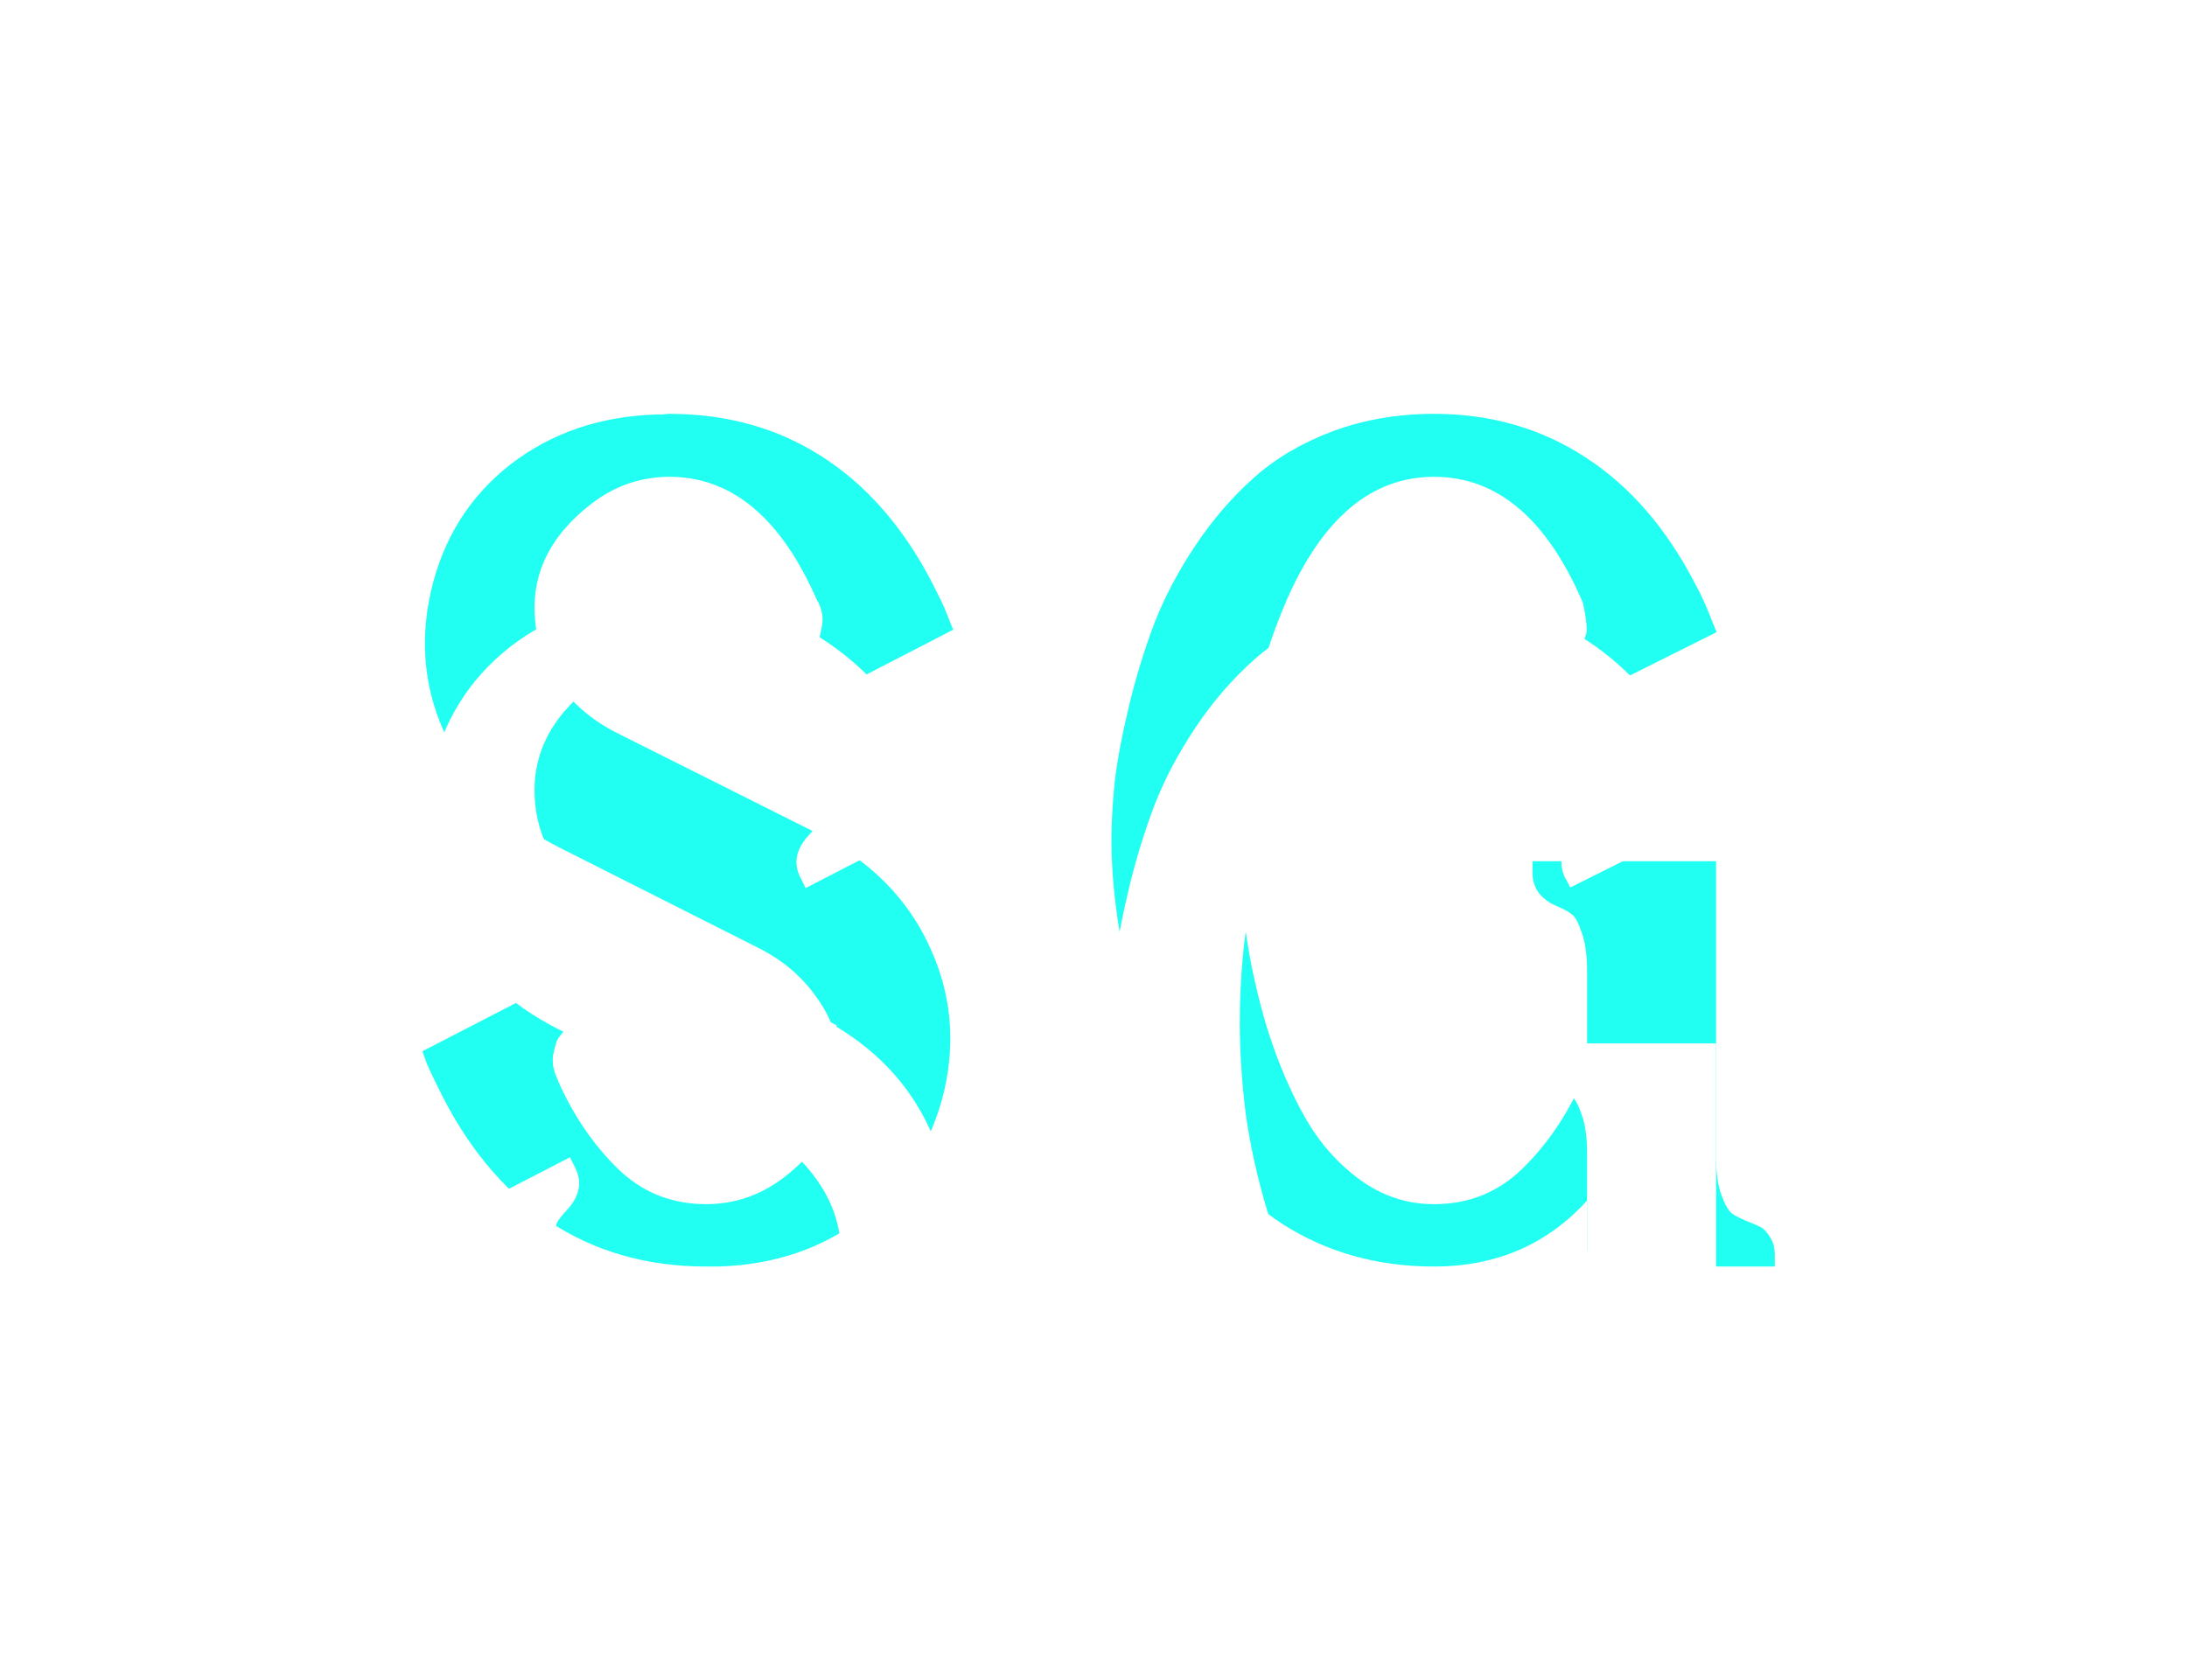 <svg width="108" height="83" viewBox="0 0 108 83" fill="none" xmlns="http://www.w3.org/2000/svg">
<g filter="url(#filter0_f_1_558)">
<path d="M41.297 41.71C43.489 43.033 45.058 44.791 46.006 46.983C46.974 49.175 47.181 51.475 46.628 53.884C46.016 56.451 44.693 58.525 42.659 60.104C40.645 61.664 38.246 62.484 35.462 62.563H34.869C31.927 62.563 29.33 61.812 27.079 60.312C24.828 58.791 23.002 56.57 21.599 53.647C21.323 53.094 21.135 52.69 21.037 52.433L20.859 51.929L28.145 48.167L28.412 48.701C28.767 49.411 28.619 50.112 27.968 50.804C27.75 51.041 27.602 51.228 27.523 51.367C27.464 51.485 27.395 51.732 27.316 52.107C27.257 52.482 27.326 52.877 27.523 53.292V53.321L27.553 53.351V53.381C28.303 55.079 29.281 56.52 30.485 57.705C31.69 58.89 33.151 59.482 34.869 59.482C36.271 59.482 37.545 59.048 38.69 58.179C40.783 56.58 41.721 54.644 41.504 52.373C41.405 51.228 40.991 50.162 40.26 49.175C39.549 48.187 38.601 47.397 37.416 46.805L27.553 41.829C25.065 40.565 23.248 38.798 22.103 36.527C20.977 34.236 20.701 31.807 21.274 29.24C21.866 26.634 23.169 24.541 25.183 22.961C27.217 21.381 29.646 20.552 32.47 20.473C32.529 20.473 32.618 20.473 32.737 20.473C32.875 20.453 32.983 20.443 33.062 20.443C36.005 20.443 38.601 21.203 40.852 22.724C43.103 24.244 44.93 26.466 46.332 29.389C46.53 29.764 46.707 30.169 46.865 30.603L47.073 31.106L39.786 34.868L39.52 34.335C39.164 33.624 39.312 32.923 39.964 32.232C40.181 31.995 40.319 31.817 40.379 31.699C40.458 31.561 40.527 31.304 40.586 30.929C40.665 30.553 40.606 30.159 40.408 29.744C40.408 29.724 40.398 29.714 40.379 29.714C40.379 29.714 40.379 29.704 40.379 29.685L40.349 29.655C38.572 25.587 36.143 23.553 33.062 23.553C31.66 23.553 30.387 23.988 29.241 24.857C27.148 26.456 26.21 28.391 26.427 30.662C26.526 31.807 26.931 32.874 27.642 33.861C28.373 34.848 29.33 35.638 30.515 36.231L41.326 41.651L41.297 41.71ZM86.313 60.341C86.57 60.44 86.777 60.529 86.935 60.608C87.093 60.687 87.251 60.855 87.409 61.111C87.567 61.348 87.646 61.645 87.646 62V62.563H78.375V59.305C76.4 61.477 73.883 62.563 70.822 62.563C68.018 62.563 65.52 61.862 63.328 60.46C61.156 59.038 59.359 56.974 57.937 54.269C56.891 52.275 56.12 50.122 55.627 47.812C55.133 45.502 54.886 43.399 54.886 41.503C54.886 40.575 54.946 39.568 55.064 38.482C55.202 37.396 55.439 36.162 55.775 34.779C56.111 33.397 56.525 32.054 57.019 30.751C57.532 29.448 58.214 28.164 59.063 26.9C59.912 25.637 60.87 24.531 61.936 23.583C63.002 22.635 64.296 21.875 65.816 21.302C67.356 20.73 69.025 20.443 70.822 20.443C73.626 20.443 76.124 21.164 78.316 22.605C80.508 24.027 82.314 26.12 83.736 28.885C83.973 29.319 84.19 29.783 84.388 30.277C84.407 30.317 84.427 30.366 84.447 30.425C84.467 30.484 84.487 30.534 84.506 30.573L84.773 31.225L77.546 34.839L77.279 34.335C76.943 33.644 77.101 32.943 77.753 32.232C78.049 31.896 78.237 31.61 78.316 31.373C78.395 31.116 78.345 30.583 78.168 29.773C76.39 25.627 73.942 23.553 70.822 23.553C67.741 23.553 65.312 25.587 63.535 29.655C61.995 33.19 61.225 37.139 61.225 41.503C61.225 42.964 61.324 44.475 61.521 46.035C61.738 47.595 62.094 49.194 62.587 50.833C63.101 52.453 63.713 53.894 64.424 55.158C65.135 56.422 66.043 57.458 67.149 58.268C68.255 59.078 69.479 59.482 70.822 59.482C72.54 59.482 74.001 58.89 75.206 57.705C76.41 56.52 77.388 55.079 78.138 53.381C78.138 53.361 78.138 53.351 78.138 53.351L78.168 53.292V53.262C78.227 53.084 78.296 52.917 78.375 52.759V47.99C78.375 47.18 78.286 46.538 78.108 46.065C77.95 45.591 77.792 45.294 77.634 45.176C77.496 45.057 77.269 44.929 76.953 44.791C76.104 44.455 75.68 43.892 75.68 43.102V42.54H84.743V57.113C84.743 57.922 84.832 58.564 85.01 59.038C85.188 59.512 85.365 59.818 85.543 59.956C85.721 60.075 85.977 60.203 86.313 60.341Z" fill="#00FFF0" fill-opacity="0.87"/>
</g>
<g filter="url(#filter1_di_1_558)">
<path d="M41.297 42.71C43.489 44.033 45.058 45.791 46.006 47.983C46.974 50.175 47.181 52.475 46.628 54.884C46.016 57.451 44.693 59.525 42.659 61.104C40.645 62.664 38.246 63.484 35.462 63.563H34.869C31.927 63.563 29.33 62.812 27.079 61.312C24.828 59.791 23.002 57.57 21.599 54.647C21.323 54.094 21.135 53.69 21.037 53.433L20.859 52.929L28.145 49.167L28.412 49.701C28.767 50.411 28.619 51.112 27.968 51.804C27.75 52.041 27.602 52.228 27.523 52.367C27.464 52.485 27.395 52.732 27.316 53.107C27.257 53.482 27.326 53.877 27.523 54.292V54.321L27.553 54.351V54.381C28.303 56.079 29.281 57.52 30.485 58.705C31.69 59.89 33.151 60.482 34.869 60.482C36.271 60.482 37.545 60.048 38.69 59.179C40.783 57.58 41.721 55.644 41.504 53.373C41.405 52.228 40.991 51.162 40.26 50.175C39.549 49.187 38.601 48.397 37.416 47.805L27.553 42.829C25.065 41.565 23.248 39.798 22.103 37.527C20.977 35.236 20.701 32.807 21.274 30.24C21.866 27.634 23.169 25.541 25.183 23.961C27.217 22.381 29.646 21.552 32.47 21.473C32.529 21.473 32.618 21.473 32.737 21.473C32.875 21.453 32.983 21.443 33.062 21.443C36.005 21.443 38.601 22.203 40.852 23.724C43.103 25.244 44.93 27.466 46.332 30.389C46.53 30.764 46.707 31.169 46.865 31.603L47.073 32.106L39.786 35.868L39.52 35.335C39.164 34.624 39.312 33.923 39.964 33.232C40.181 32.995 40.319 32.817 40.379 32.699C40.458 32.561 40.527 32.304 40.586 31.929C40.665 31.553 40.606 31.159 40.408 30.744C40.408 30.724 40.398 30.714 40.379 30.714C40.379 30.714 40.379 30.704 40.379 30.685L40.349 30.655C38.572 26.587 36.143 24.553 33.062 24.553C31.66 24.553 30.387 24.988 29.241 25.857C27.148 27.456 26.21 29.391 26.427 31.662C26.526 32.807 26.931 33.874 27.642 34.861C28.373 35.848 29.33 36.638 30.515 37.231L41.326 42.651L41.297 42.71ZM86.313 61.341C86.57 61.44 86.777 61.529 86.935 61.608C87.093 61.687 87.251 61.855 87.409 62.111C87.567 62.348 87.646 62.645 87.646 63V63.563H78.375V60.305C76.4 62.477 73.883 63.563 70.822 63.563C68.018 63.563 65.52 62.862 63.328 61.46C61.156 60.038 59.359 57.974 57.937 55.269C56.891 53.275 56.12 51.122 55.627 48.812C55.133 46.502 54.886 44.399 54.886 42.503C54.886 41.575 54.946 40.568 55.064 39.482C55.202 38.396 55.439 37.162 55.775 35.779C56.111 34.397 56.525 33.054 57.019 31.751C57.532 30.448 58.214 29.164 59.063 27.9C59.912 26.637 60.87 25.531 61.936 24.583C63.002 23.635 64.296 22.875 65.816 22.302C67.356 21.73 69.025 21.443 70.822 21.443C73.626 21.443 76.124 22.164 78.316 23.605C80.508 25.027 82.314 27.12 83.736 29.885C83.973 30.319 84.19 30.783 84.388 31.277C84.407 31.317 84.427 31.366 84.447 31.425C84.467 31.484 84.487 31.534 84.506 31.573L84.773 32.225L77.546 35.839L77.279 35.335C76.943 34.644 77.101 33.943 77.753 33.232C78.049 32.896 78.237 32.61 78.316 32.373C78.395 32.116 78.345 31.583 78.168 30.773C76.39 26.627 73.942 24.553 70.822 24.553C67.741 24.553 65.312 26.587 63.535 30.655C61.995 34.19 61.225 38.139 61.225 42.503C61.225 43.964 61.324 45.475 61.521 47.035C61.738 48.595 62.094 50.194 62.587 51.833C63.101 53.453 63.713 54.894 64.424 56.158C65.135 57.422 66.043 58.458 67.149 59.268C68.255 60.078 69.479 60.482 70.822 60.482C72.54 60.482 74.001 59.89 75.206 58.705C76.41 57.52 77.388 56.079 78.138 54.381C78.138 54.361 78.138 54.351 78.138 54.351L78.168 54.292V54.262C78.227 54.084 78.296 53.917 78.375 53.759V48.99C78.375 48.18 78.286 47.538 78.108 47.065C77.95 46.591 77.792 46.294 77.634 46.176C77.496 46.057 77.269 45.929 76.953 45.791C76.104 45.455 75.68 44.892 75.68 44.102V43.54H84.743V58.113C84.743 58.922 84.832 59.564 85.01 60.038C85.188 60.512 85.365 60.818 85.543 60.956C85.721 61.075 85.977 61.203 86.313 61.341Z" fill="white"/>
</g>
<defs>
<filter id="filter0_f_1_558" x="0.415" y="0.443" width="107.231" height="82.12" filterUnits="userSpaceOnUse" color-interpolation-filters="sRGB">
<feFlood flood-opacity="0" result="BackgroundImageFix"/>
<feBlend mode="normal" in="SourceGraphic" in2="BackgroundImageFix" result="shape"/>
<feGaussianBlur stdDeviation="10" result="effect1_foregroundBlur_1_558"/>
</filter>
<filter id="filter1_di_1_558" x="16.415" y="21.443" width="75.231" height="50.12" filterUnits="userSpaceOnUse" color-interpolation-filters="sRGB">
<feFlood flood-opacity="0" result="BackgroundImageFix"/>
<feColorMatrix in="SourceAlpha" type="matrix" values="0 0 0 0 0 0 0 0 0 0 0 0 0 0 0 0 0 0 127 0" result="hardAlpha"/>
<feOffset dy="4"/>
<feGaussianBlur stdDeviation="2"/>
<feComposite in2="hardAlpha" operator="out"/>
<feColorMatrix type="matrix" values="0 0 0 0 0 0 0 0 0 0 0 0 0 0 0 0 0 0 0.25 0"/>
<feBlend mode="normal" in2="BackgroundImageFix" result="effect1_dropShadow_1_558"/>
<feBlend mode="normal" in="SourceGraphic" in2="effect1_dropShadow_1_558" result="shape"/>
<feColorMatrix in="SourceAlpha" type="matrix" values="0 0 0 0 0 0 0 0 0 0 0 0 0 0 0 0 0 0 127 0" result="hardAlpha"/>
<feOffset dy="4"/>
<feGaussianBlur stdDeviation="2"/>
<feComposite in2="hardAlpha" operator="arithmetic" k2="-1" k3="1"/>
<feColorMatrix type="matrix" values="0 0 0 0 0 0 0 0 0 0 0 0 0 0 0 0 0 0 0.25 0"/>
<feBlend mode="normal" in2="shape" result="effect2_innerShadow_1_558"/>
</filter>
</defs>
</svg>
